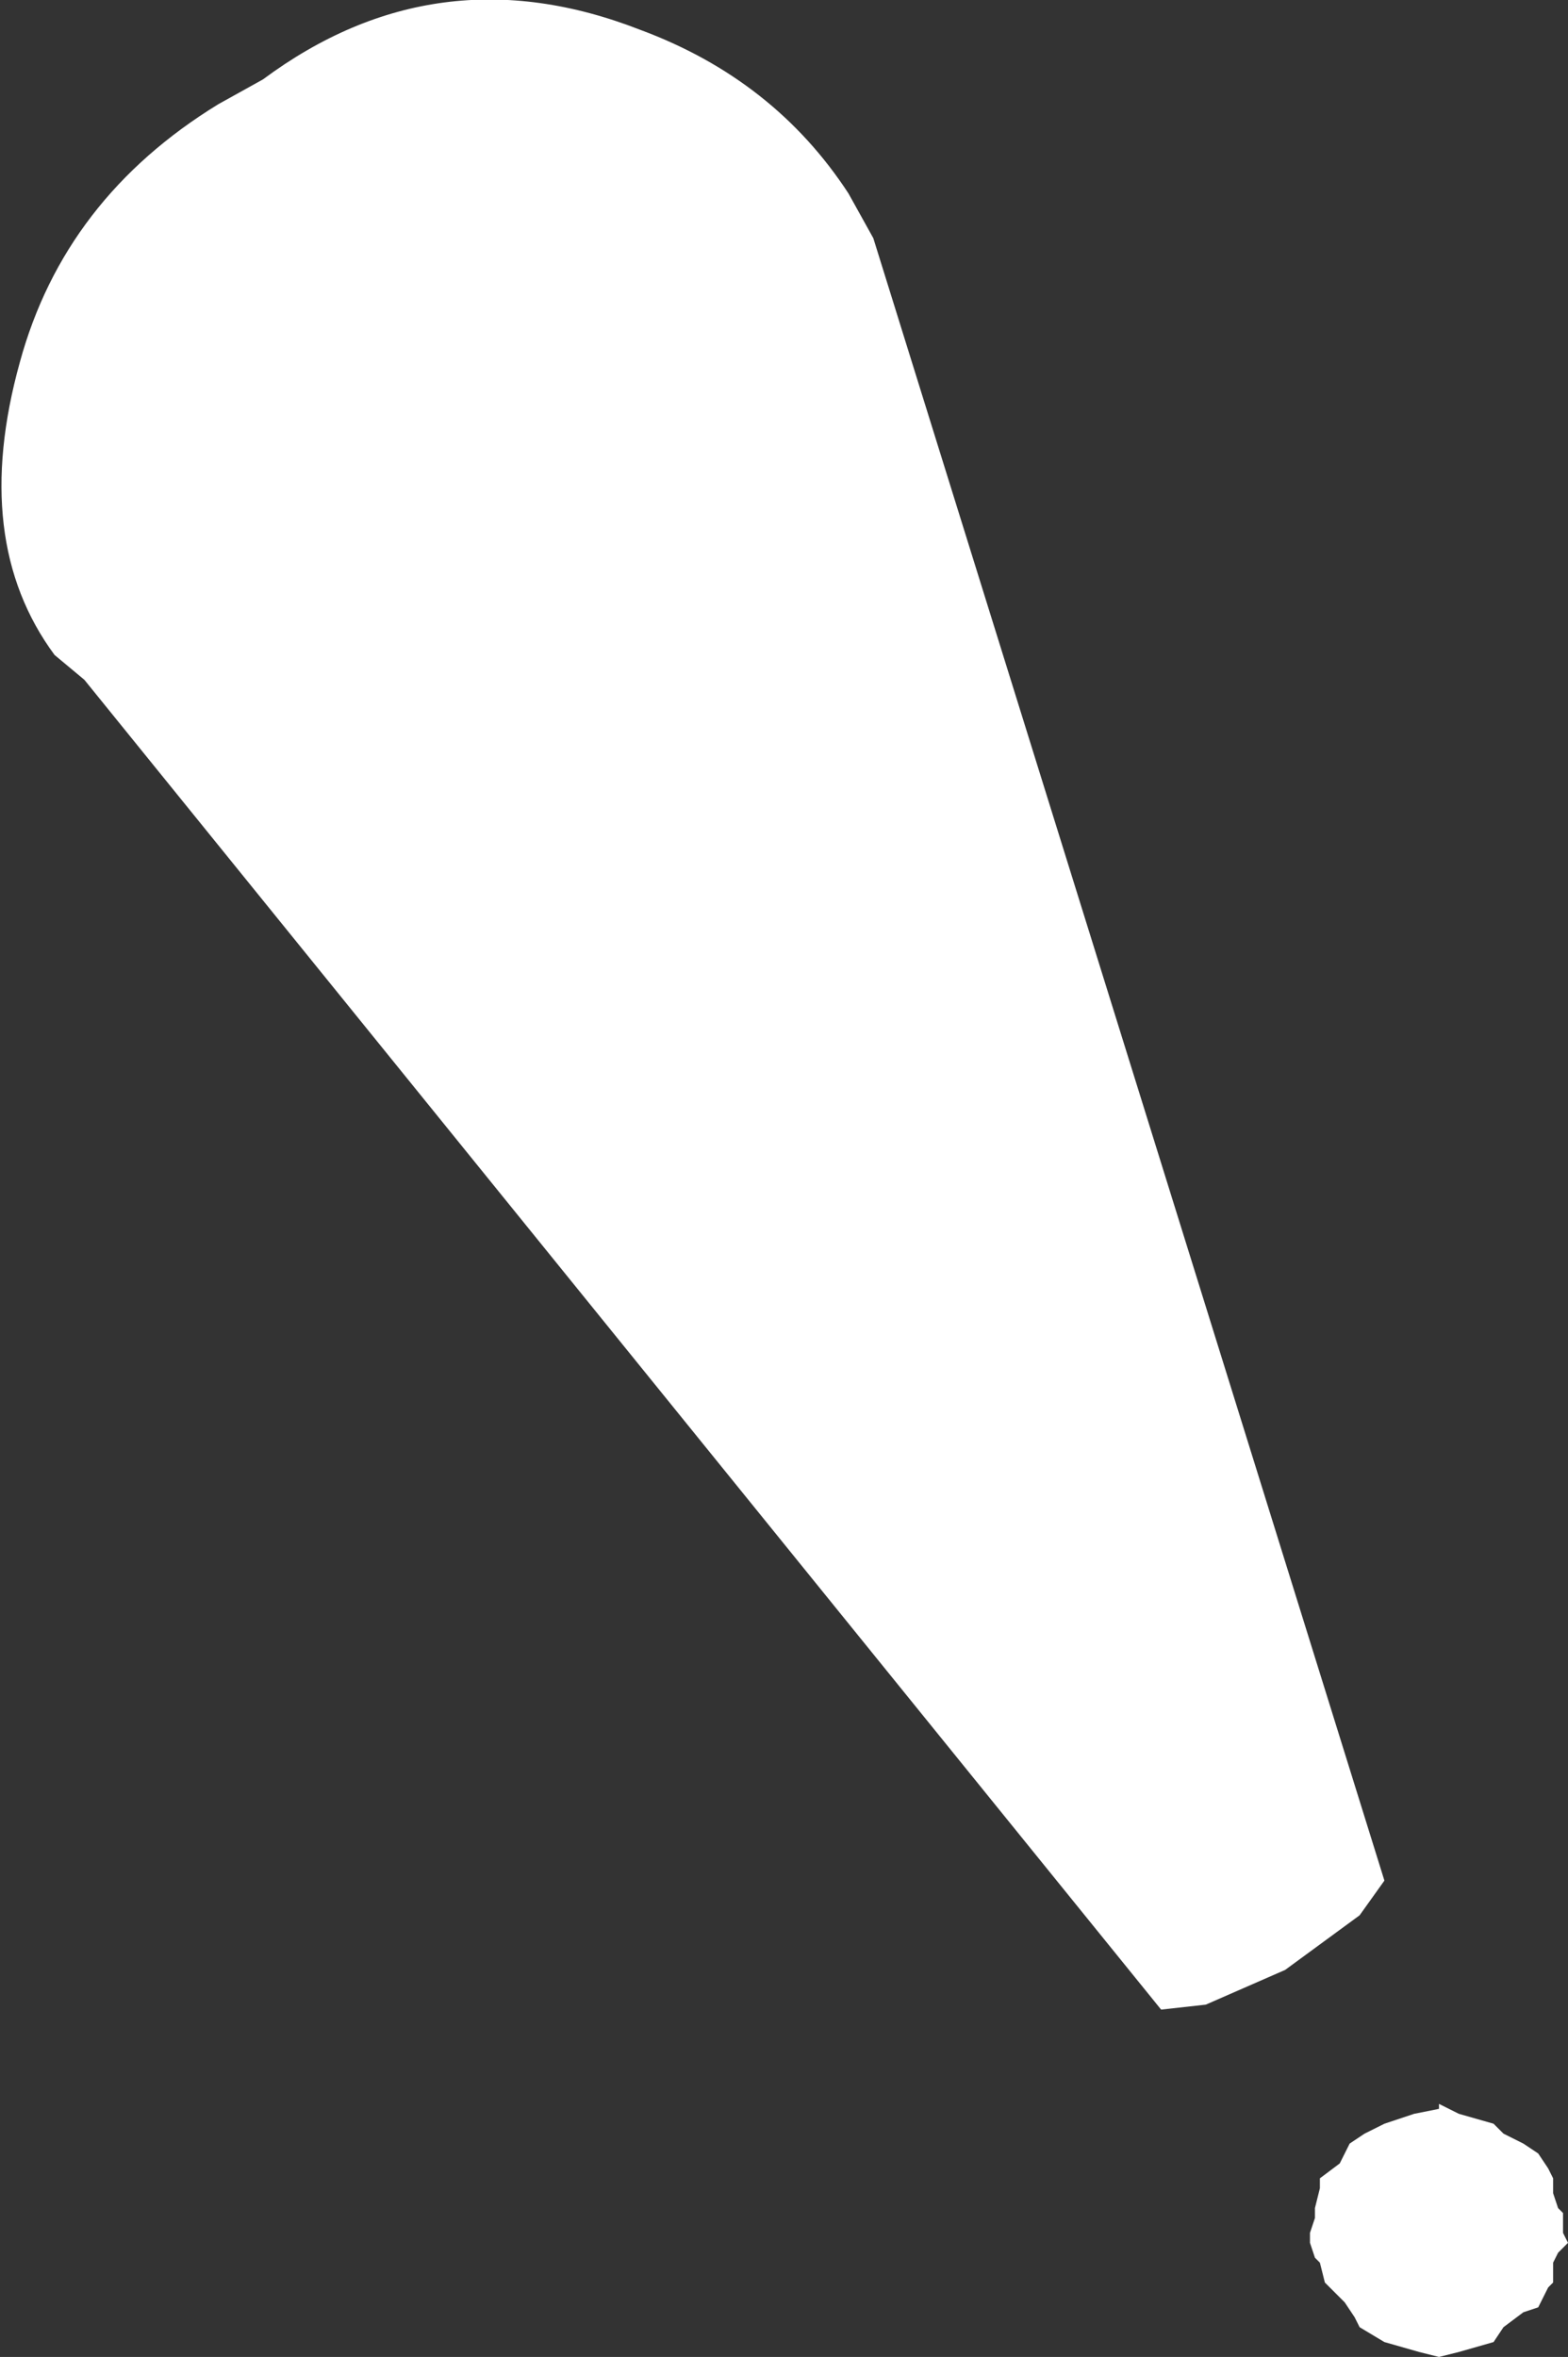 <?xml version="1.0" encoding="UTF-8" standalone="no"?>
<svg xmlns:xlink="http://www.w3.org/1999/xlink" height="23.75px" width="15.8px" xmlns="http://www.w3.org/2000/svg">
  <rect width="100%" height="100%" fill="#333333" stroke="none"/>
  <g transform="matrix(1.0, 0.0, 0.0, 1.0, 0.0, 0.0)">
    <path d="M8.55 1.95 L8.8 2.4 13.95 18.95 13.7 19.3 12.95 19.85 12.15 20.2 11.7 20.25 0.85 6.85 0.55 6.6 Q-0.3 5.45 0.2 3.65 0.65 2.0 2.2 1.05 L2.65 0.8 Q4.4 -0.5 6.45 0.3 7.8 0.8 8.55 1.95 M13.75 21.5 L13.95 21.4 14.25 21.3 14.5 21.25 14.5 21.2 14.7 21.3 15.05 21.4 15.15 21.5 15.35 21.6 15.5 21.7 15.6 21.85 15.65 21.95 15.65 22.1 15.7 22.25 15.75 22.3 15.75 22.5 15.8 22.6 15.7 22.7 15.65 22.8 15.65 23.0 15.6 23.05 15.5 23.25 15.35 23.3 15.15 23.45 15.05 23.6 14.7 23.7 14.5 23.75 14.3 23.7 13.95 23.6 13.7 23.45 13.65 23.35 13.55 23.2 13.45 23.1 13.35 23.0 13.3 22.8 13.25 22.75 13.2 22.6 13.2 22.5 13.25 22.35 13.25 22.25 13.3 22.05 13.3 21.95 13.5 21.8 13.6 21.6 13.75 21.5" fill="#ffffff" fill-rule="evenodd" stroke="none"/>
  </g>
</svg>
